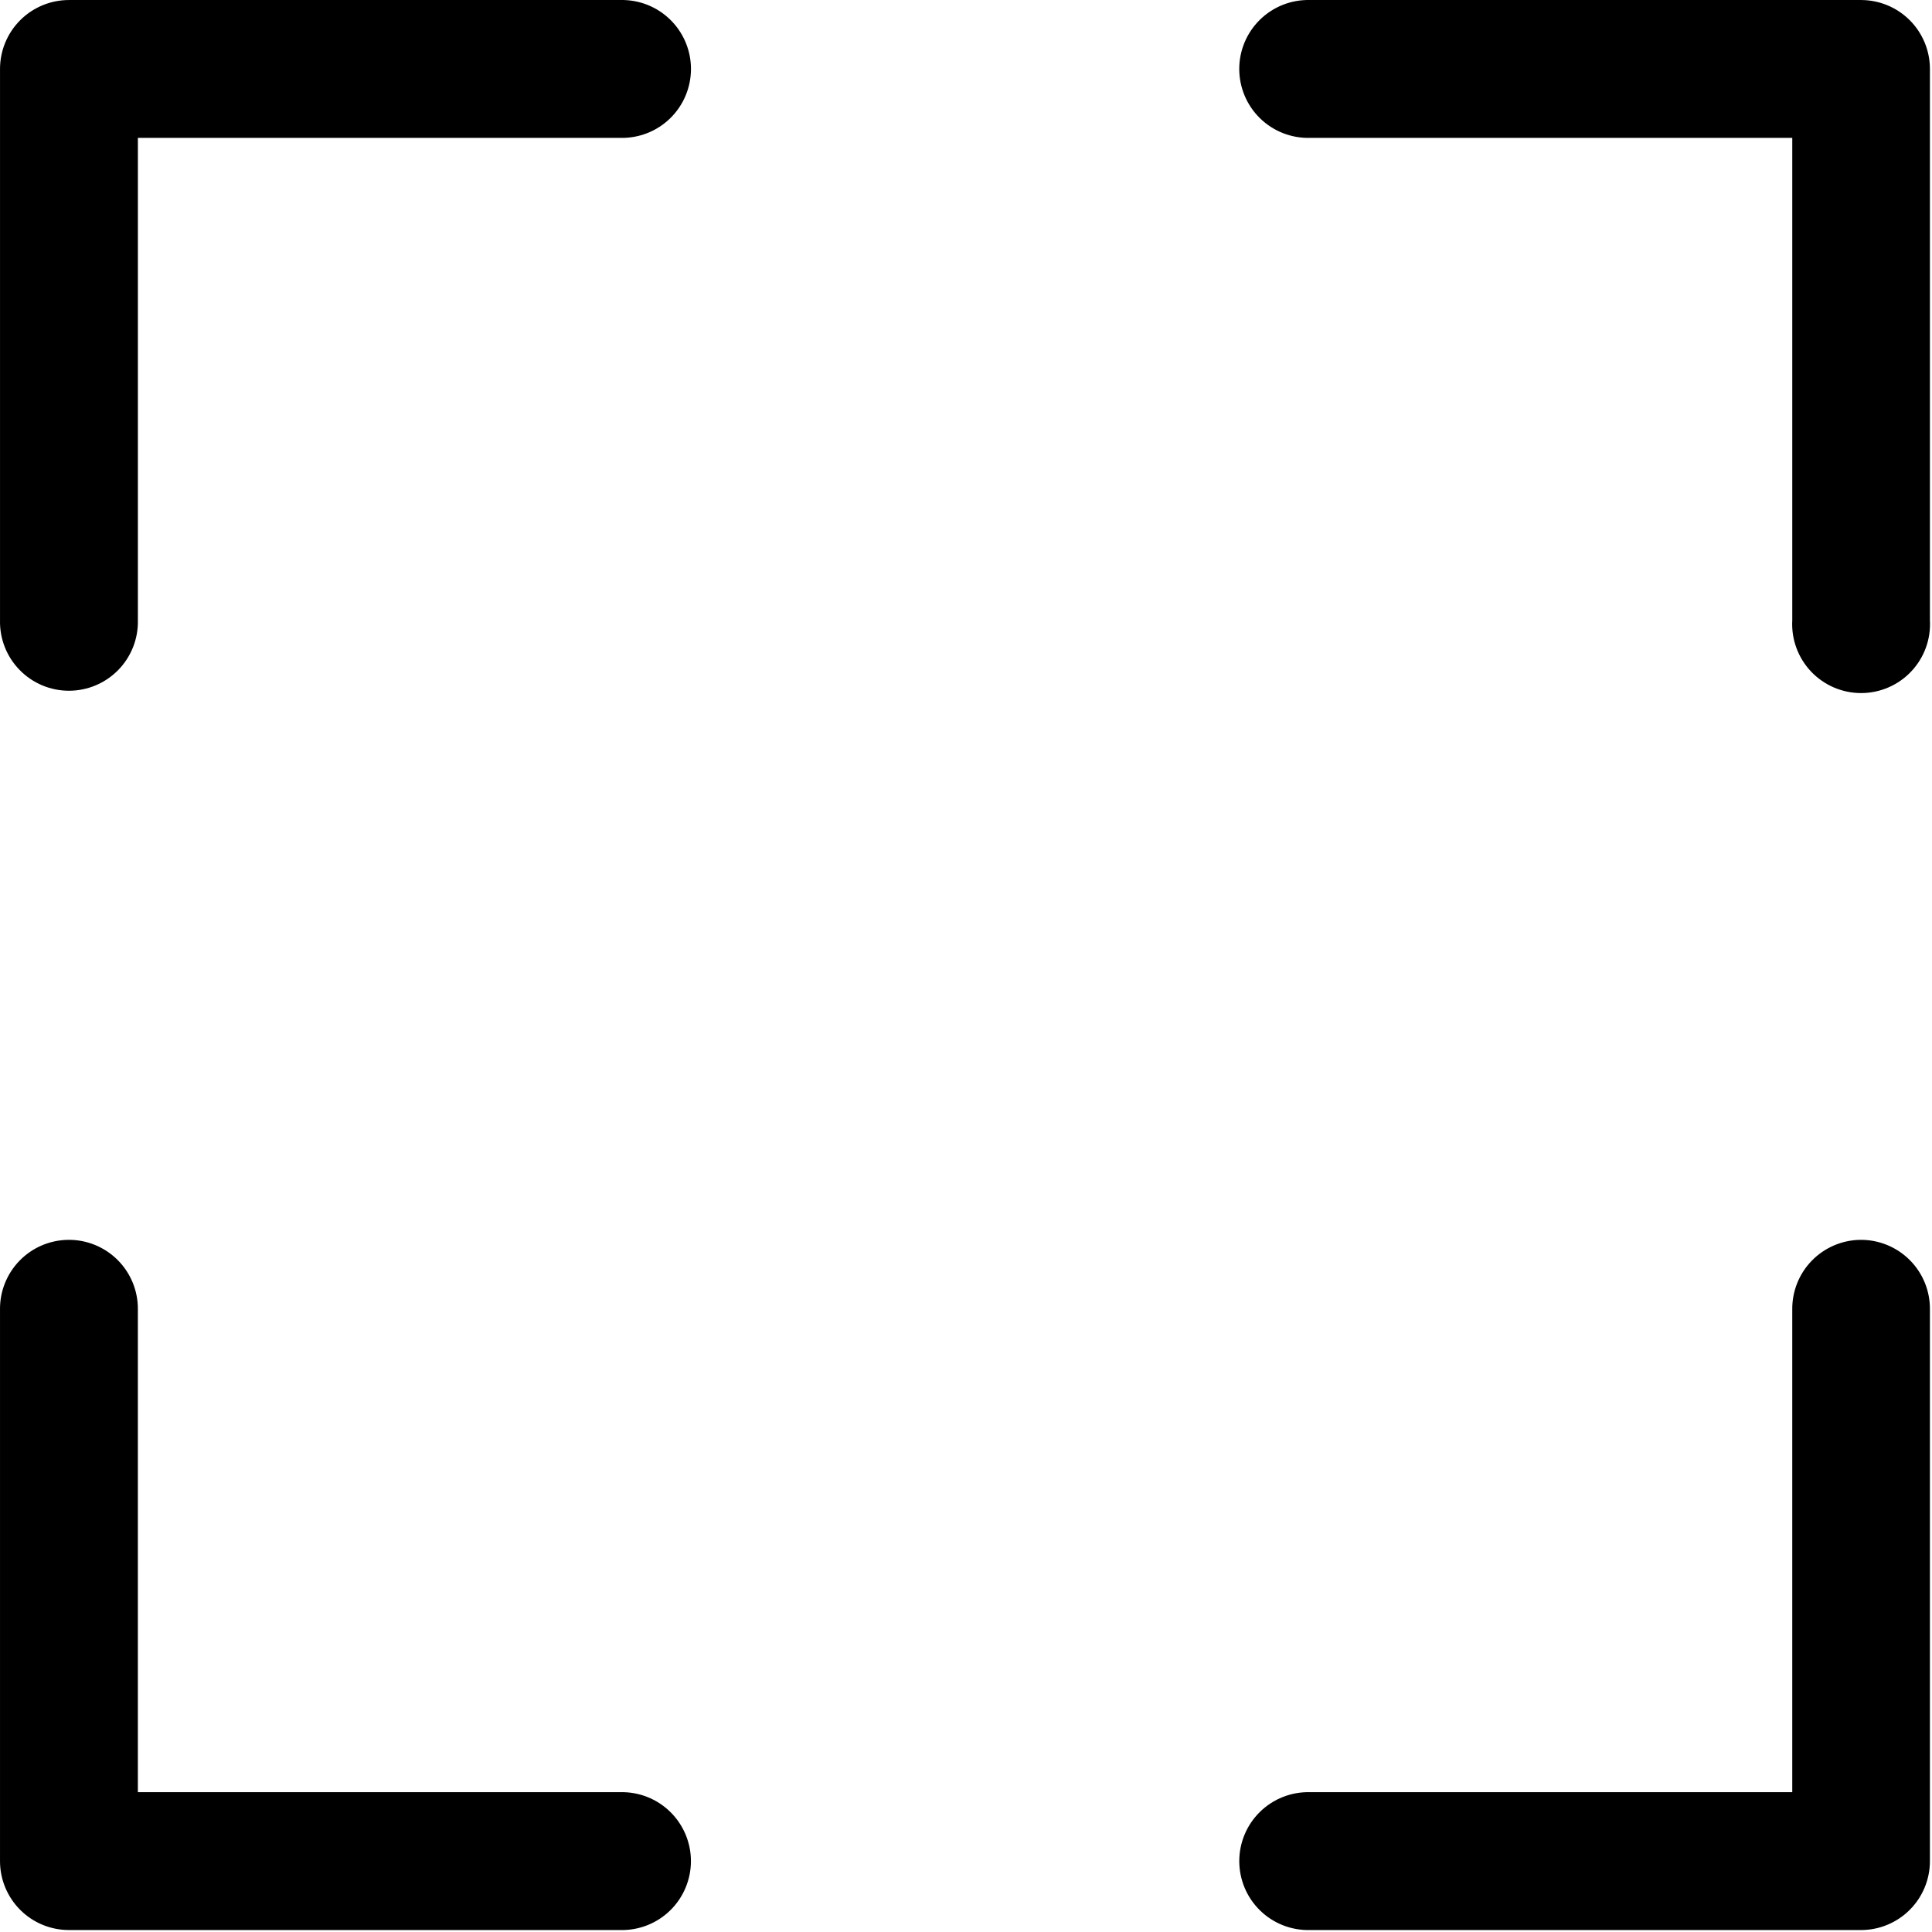 <svg width="654" height="654" viewBox="0 0 654 654" fill="none" xmlns="http://www.w3.org/2000/svg">
<path fill-rule="evenodd" clip-rule="evenodd" d="M23.339 0.007C17.152 0.007 11.214 2.465 6.839 6.84C2.464 11.215 0.006 17.153 0.006 23.34V209.967C-0.135 216.243 2.261 222.316 6.657 226.805C11.048 231.295 17.058 233.821 23.34 233.821C29.621 233.821 35.631 231.295 40.022 226.805C44.413 222.316 46.814 216.243 46.673 209.967V46.673H210.047C216.323 46.814 222.39 44.418 226.88 40.028C231.37 35.637 233.901 29.621 233.901 23.34C233.901 17.058 231.37 11.048 226.88 6.657C222.39 2.266 216.323 -0.135 210.047 0.006L23.339 0.007ZM443.353 0.007C437.077 -0.134 431.004 2.267 426.519 6.658C422.03 11.049 419.498 17.059 419.498 23.34C419.498 29.622 422.03 35.638 426.519 40.029C431.004 44.419 437.077 46.815 443.353 46.674H606.699V209.968C606.345 216.374 608.637 222.645 613.043 227.306C617.454 231.968 623.585 234.609 630.002 234.609C636.413 234.609 642.549 231.968 646.955 227.306C651.361 222.645 653.658 216.374 653.299 209.968V23.341C653.299 17.169 650.851 11.247 646.497 6.872C642.142 2.502 636.231 0.033 630.059 0.007L443.353 0.007ZM22.992 419.7C16.805 419.794 10.909 422.336 6.597 426.778C2.284 431.216 -0.086 437.19 0.003 443.377V630.004C0.003 636.191 2.461 642.123 6.836 646.504C11.211 650.879 17.149 653.337 23.336 653.337H210.043C216.319 653.472 222.381 651.077 226.871 646.686C231.355 642.295 233.886 636.28 233.886 630.003C233.886 623.722 231.355 617.711 226.871 613.321C222.381 608.93 216.319 606.529 210.043 606.669H46.669V443.376C46.763 437.069 44.294 430.991 39.836 426.532C35.378 422.074 29.3 419.605 22.992 419.699L22.992 419.7ZM629.619 419.7H629.624C623.447 419.81 617.562 422.362 613.264 426.799C608.967 431.237 606.608 437.2 606.697 443.378V606.671H443.35C437.074 606.53 431.006 608.931 426.522 613.322C422.032 617.713 419.506 623.723 419.506 630.005C419.506 636.281 422.032 642.297 426.522 646.688C431.006 651.078 437.074 653.474 443.35 653.339H630.057C636.229 653.313 642.14 650.844 646.494 646.469C650.848 642.099 653.296 636.177 653.296 630.005V443.378C653.39 437.071 650.926 430.993 646.463 426.534C642.004 422.076 635.926 419.607 629.624 419.701L629.619 419.7Z" fill="black"/>
</svg>

